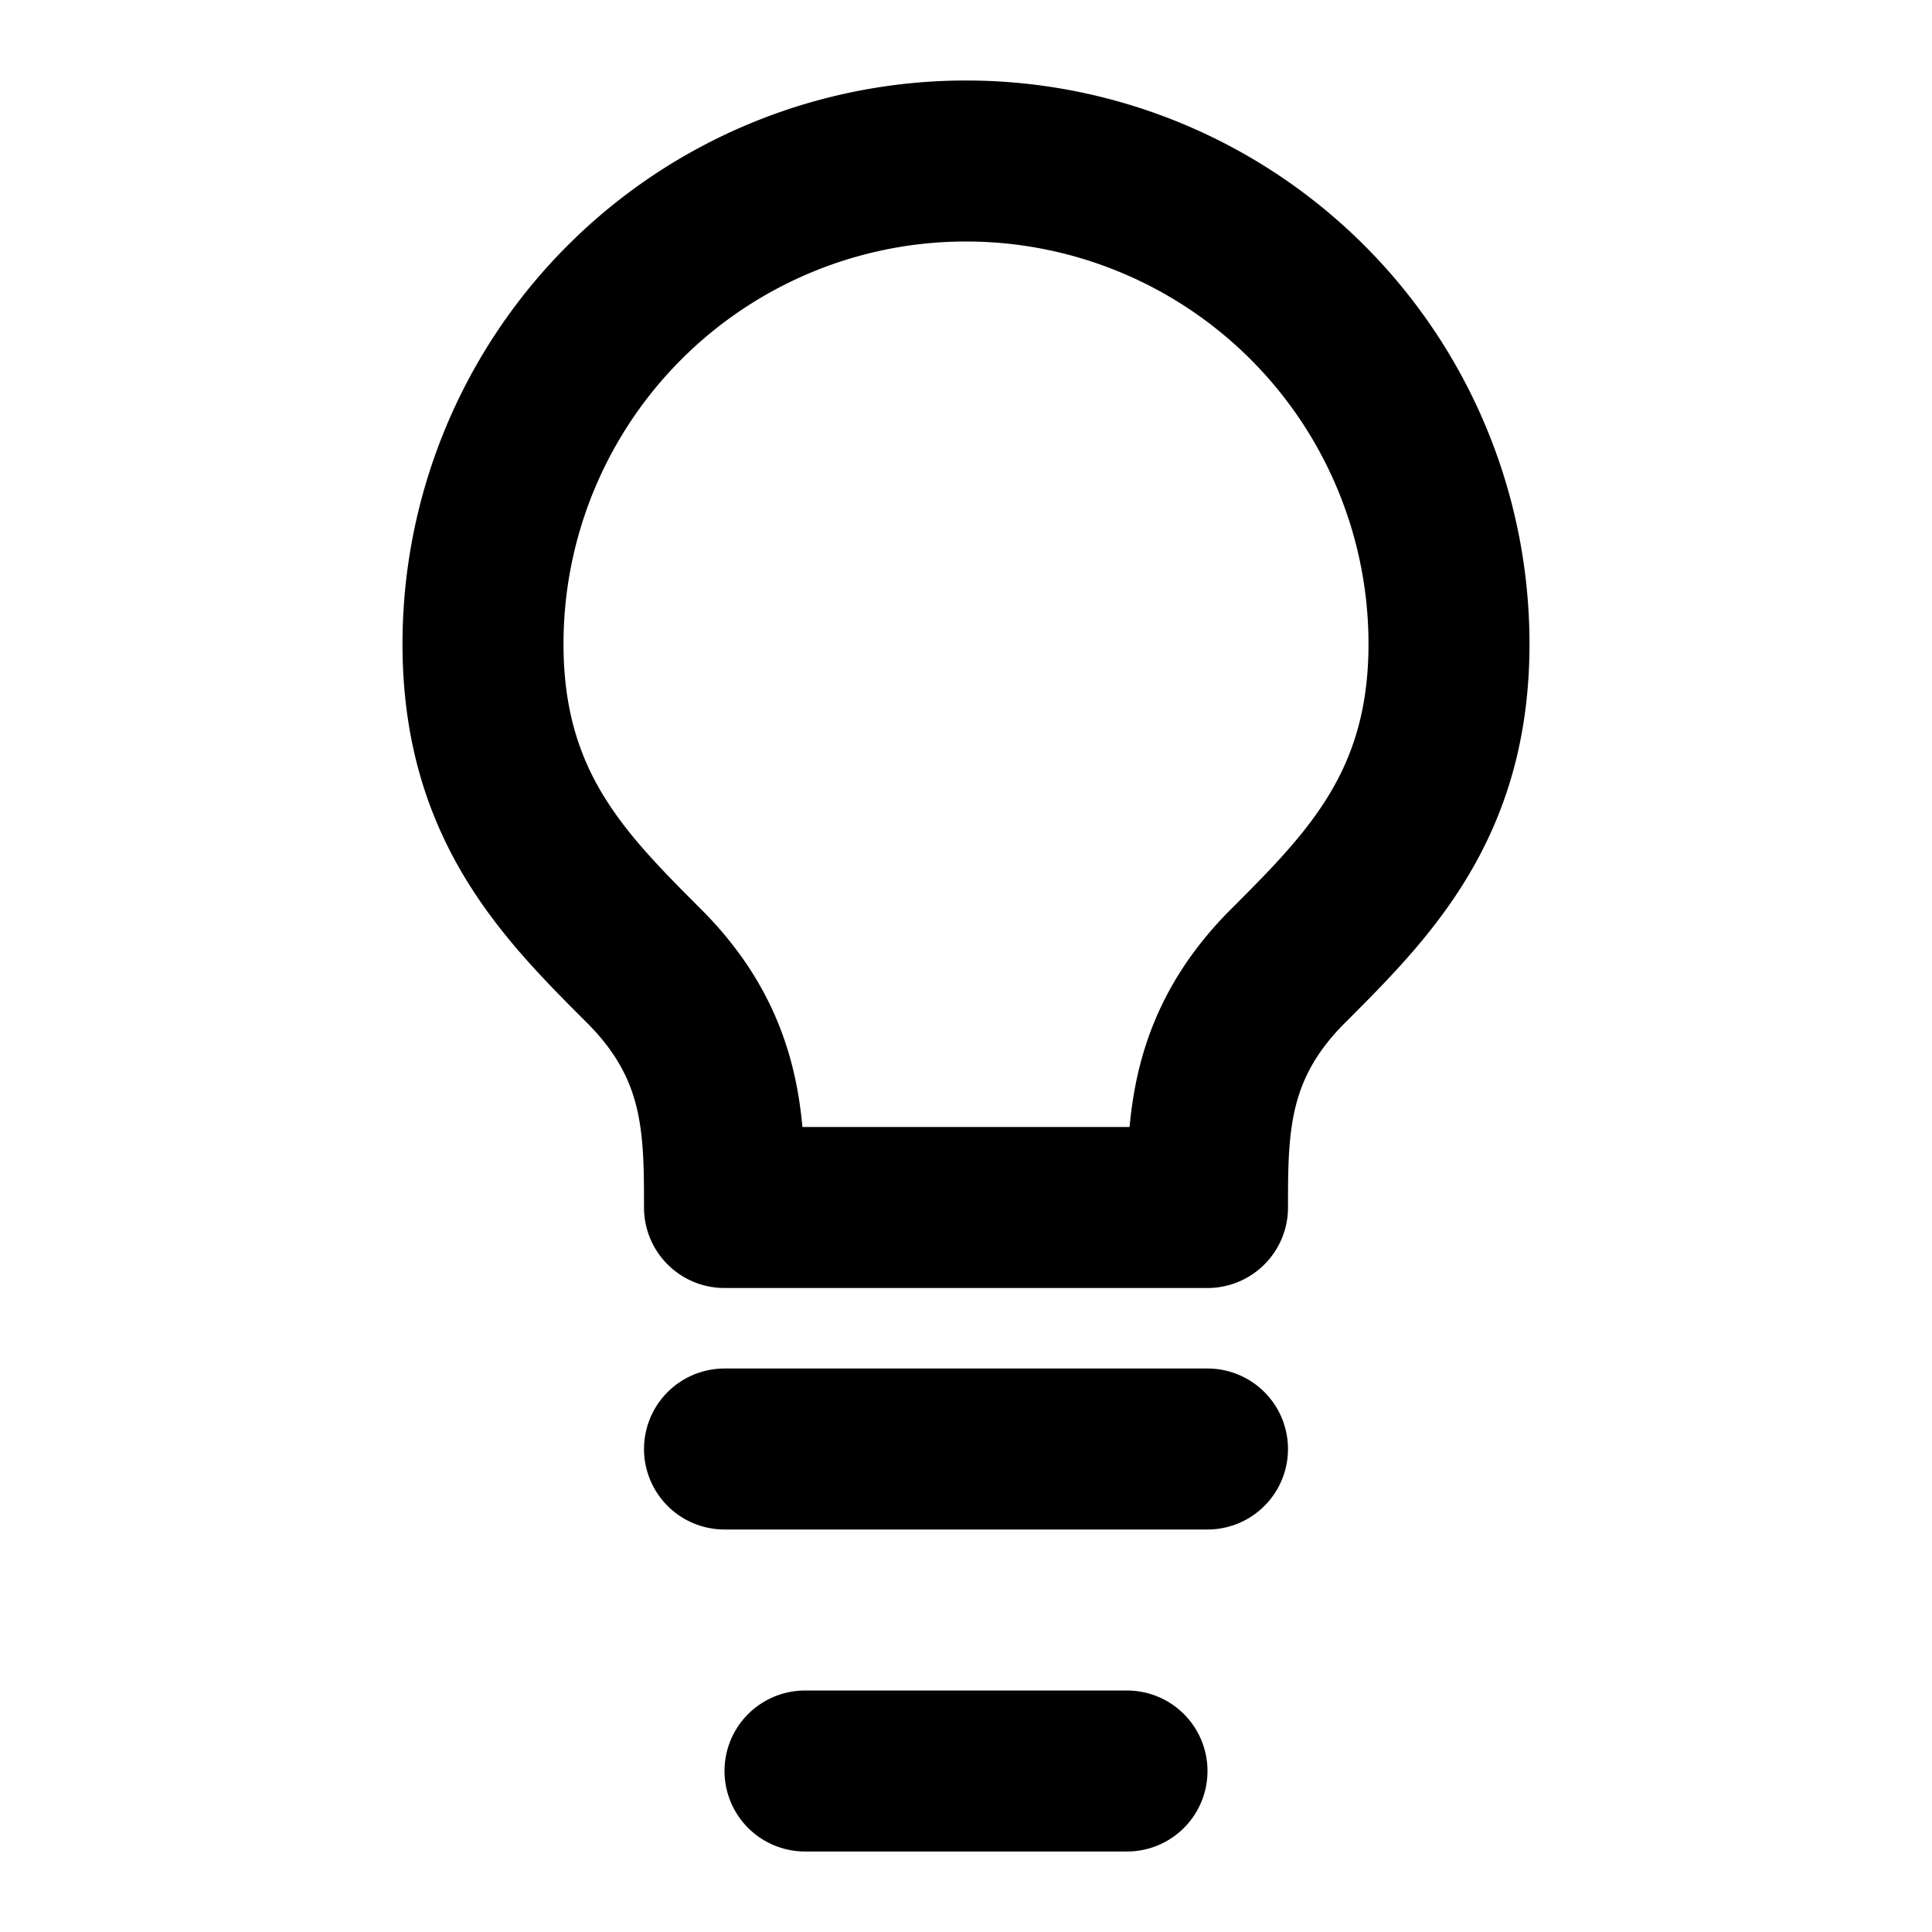 <svg xmlns="http://www.w3.org/2000/svg" viewBox="0 0 24 24" stroke="currentColor" fill="none" stroke-width="2" stroke-linecap="round" stroke-linejoin="round">
  <path d="M9 18h6"/>
  <path d="M10 22h4"/>
  <path d="M12 2a6 6 0 0 1 6 6c0 2-1 3-2 4-1 1-1 2-1 3h-6c0-1 0-2-1-3-1-1-2-2-2-4a6 6 0 0 1 6-6z"/>
</svg>
